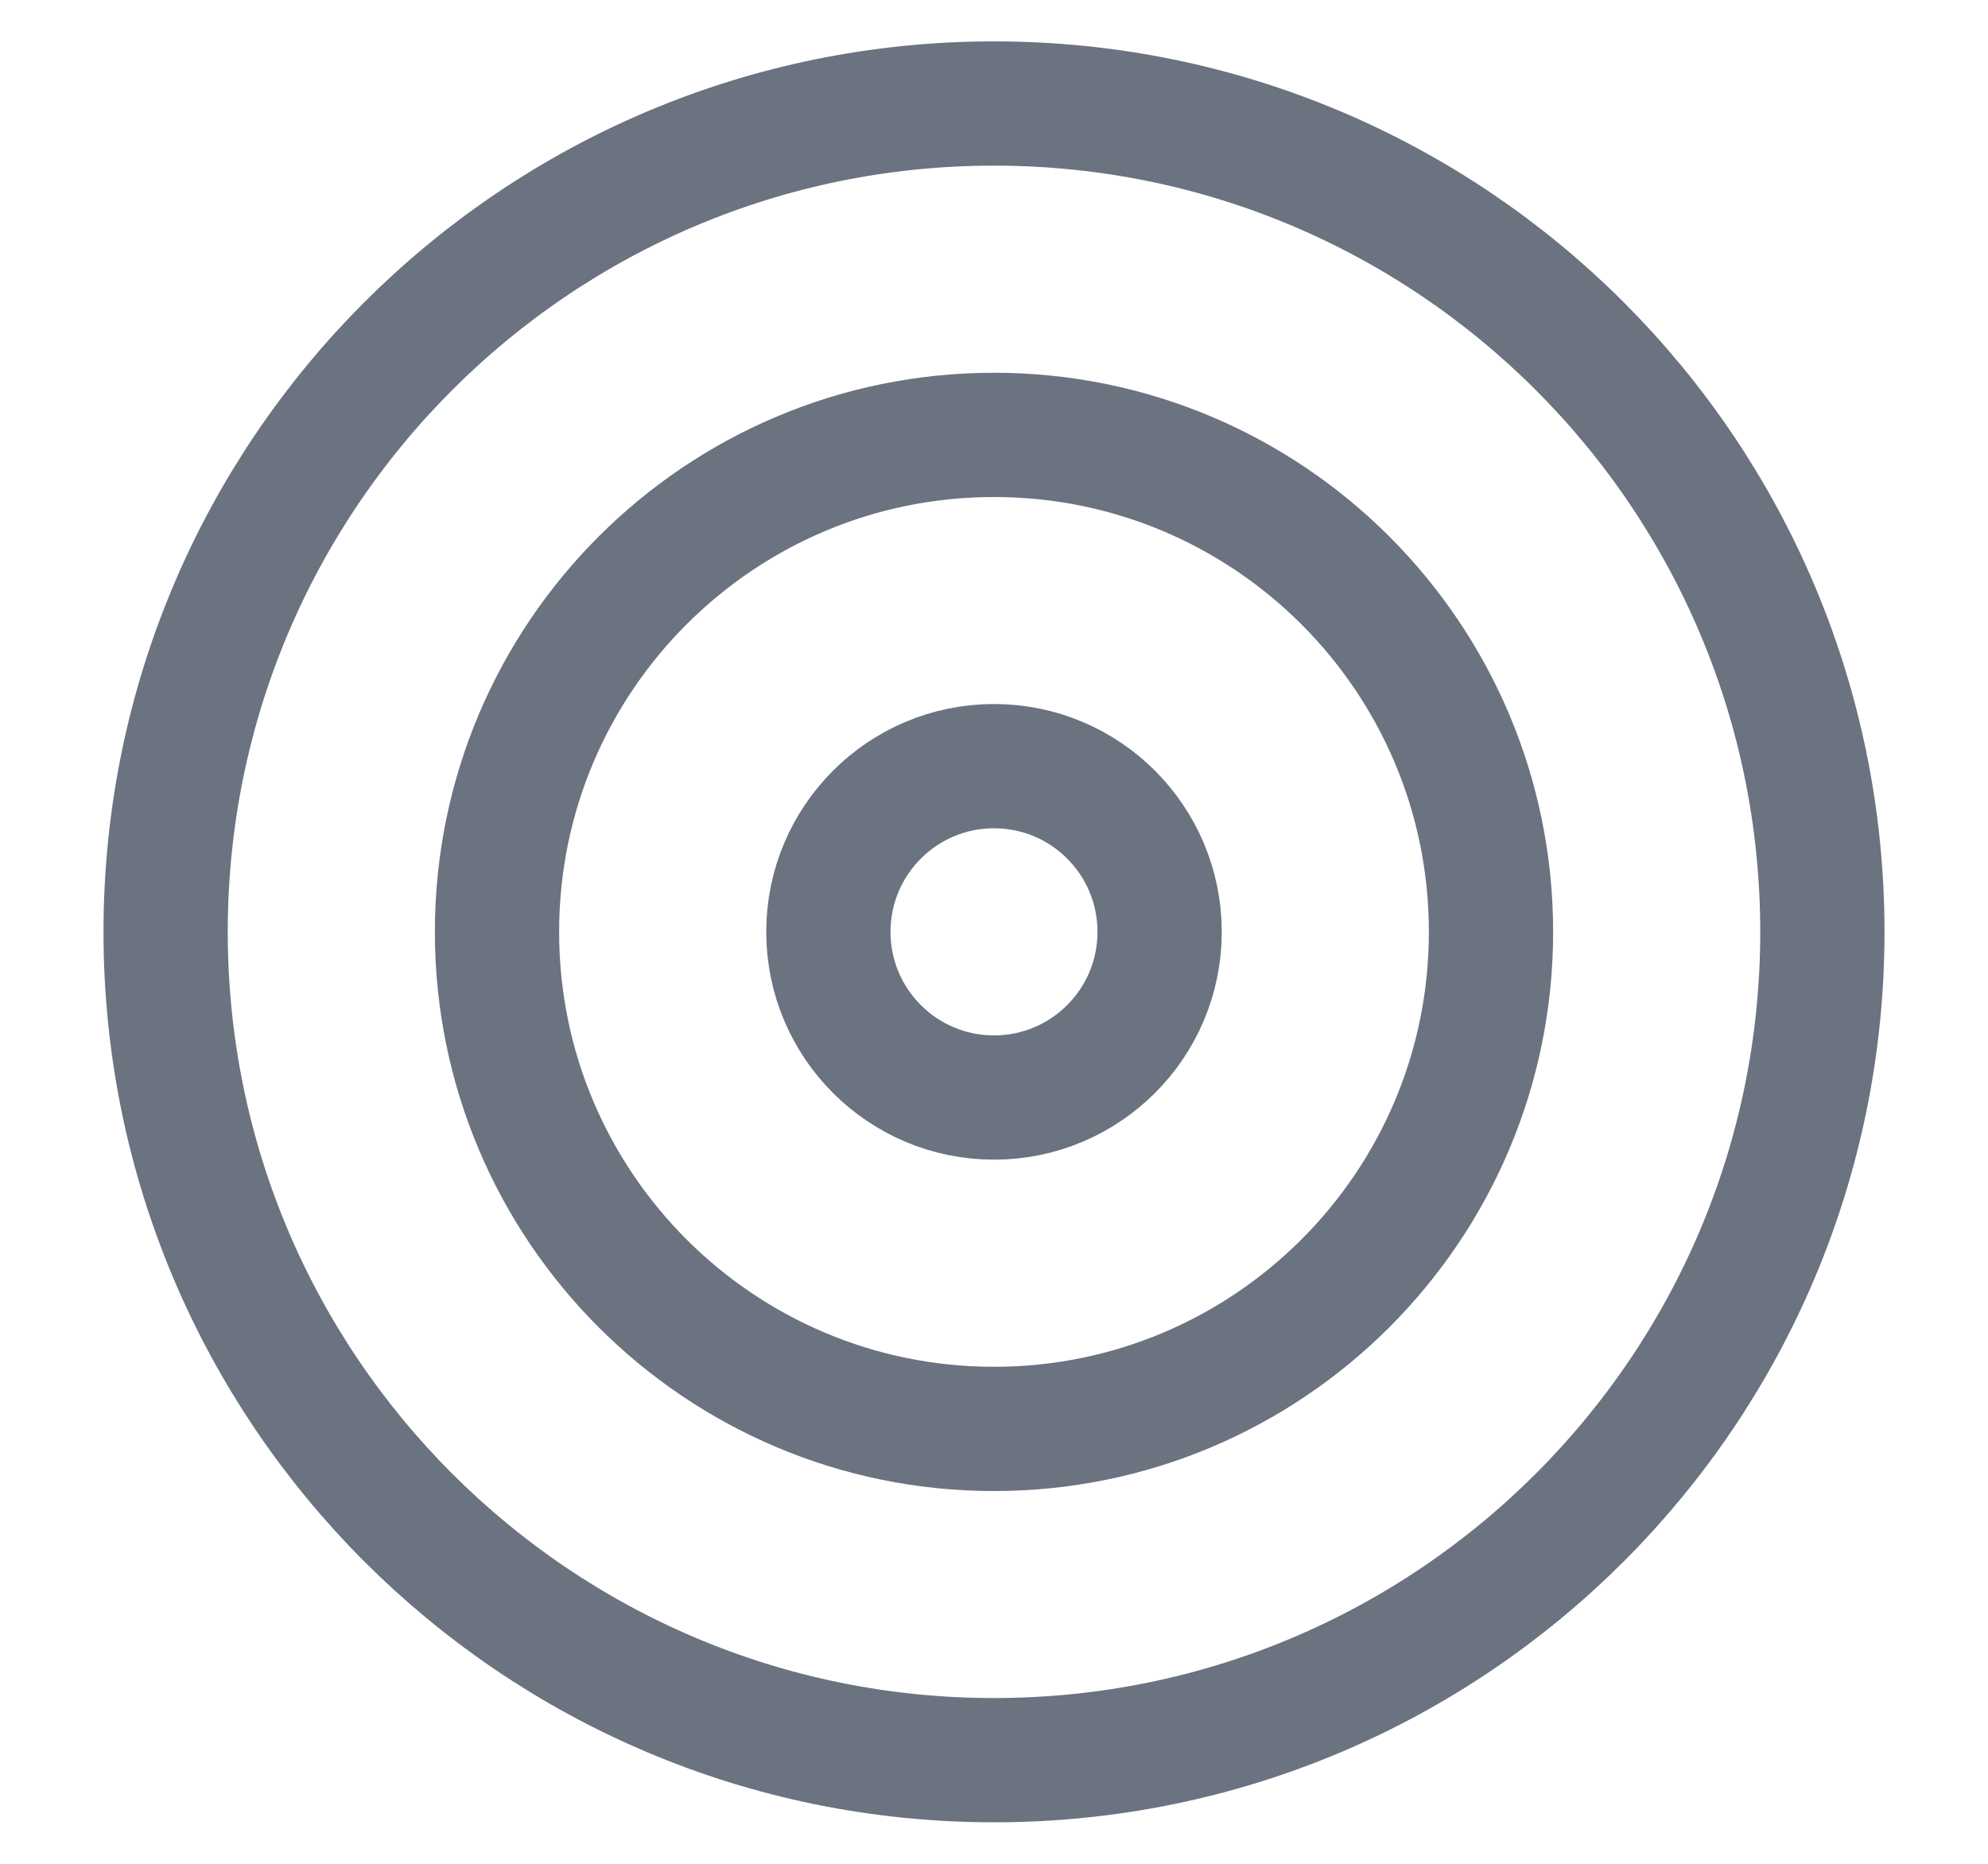 <svg preserveAspectRatio="xMidYMid meet" viewBox="0 0 16 15" fill="none" xmlns="http://www.w3.org/2000/svg">
<path d="M8 14.166C11.682 14.166 14.667 11.182 14.667 7.5C14.667 3.818 11.682 0.833 8 0.833C4.318 0.833 1.333 3.818 1.333 7.5C1.333 11.182 4.318 14.166 8 14.166Z" stroke="#6B7280" stroke-linecap="round" stroke-linejoin="round"/>
<path d="M8 11.5C10.209 11.5 12 9.709 12 7.5C12 5.291 10.209 3.5 8 3.5C5.791 3.5 4 5.291 4 7.5C4 9.709 5.791 11.5 8 11.5Z" stroke="#6B7280" stroke-linecap="round" stroke-linejoin="round"/>
<path d="M8 8.833C8.736 8.833 9.333 8.236 9.333 7.5C9.333 6.763 8.736 6.166 8 6.166C7.264 6.166 6.667 6.763 6.667 7.5C6.667 8.236 7.264 8.833 8 8.833Z" stroke="#6B7280" stroke-linecap="round" stroke-linejoin="round"/>
</svg>
